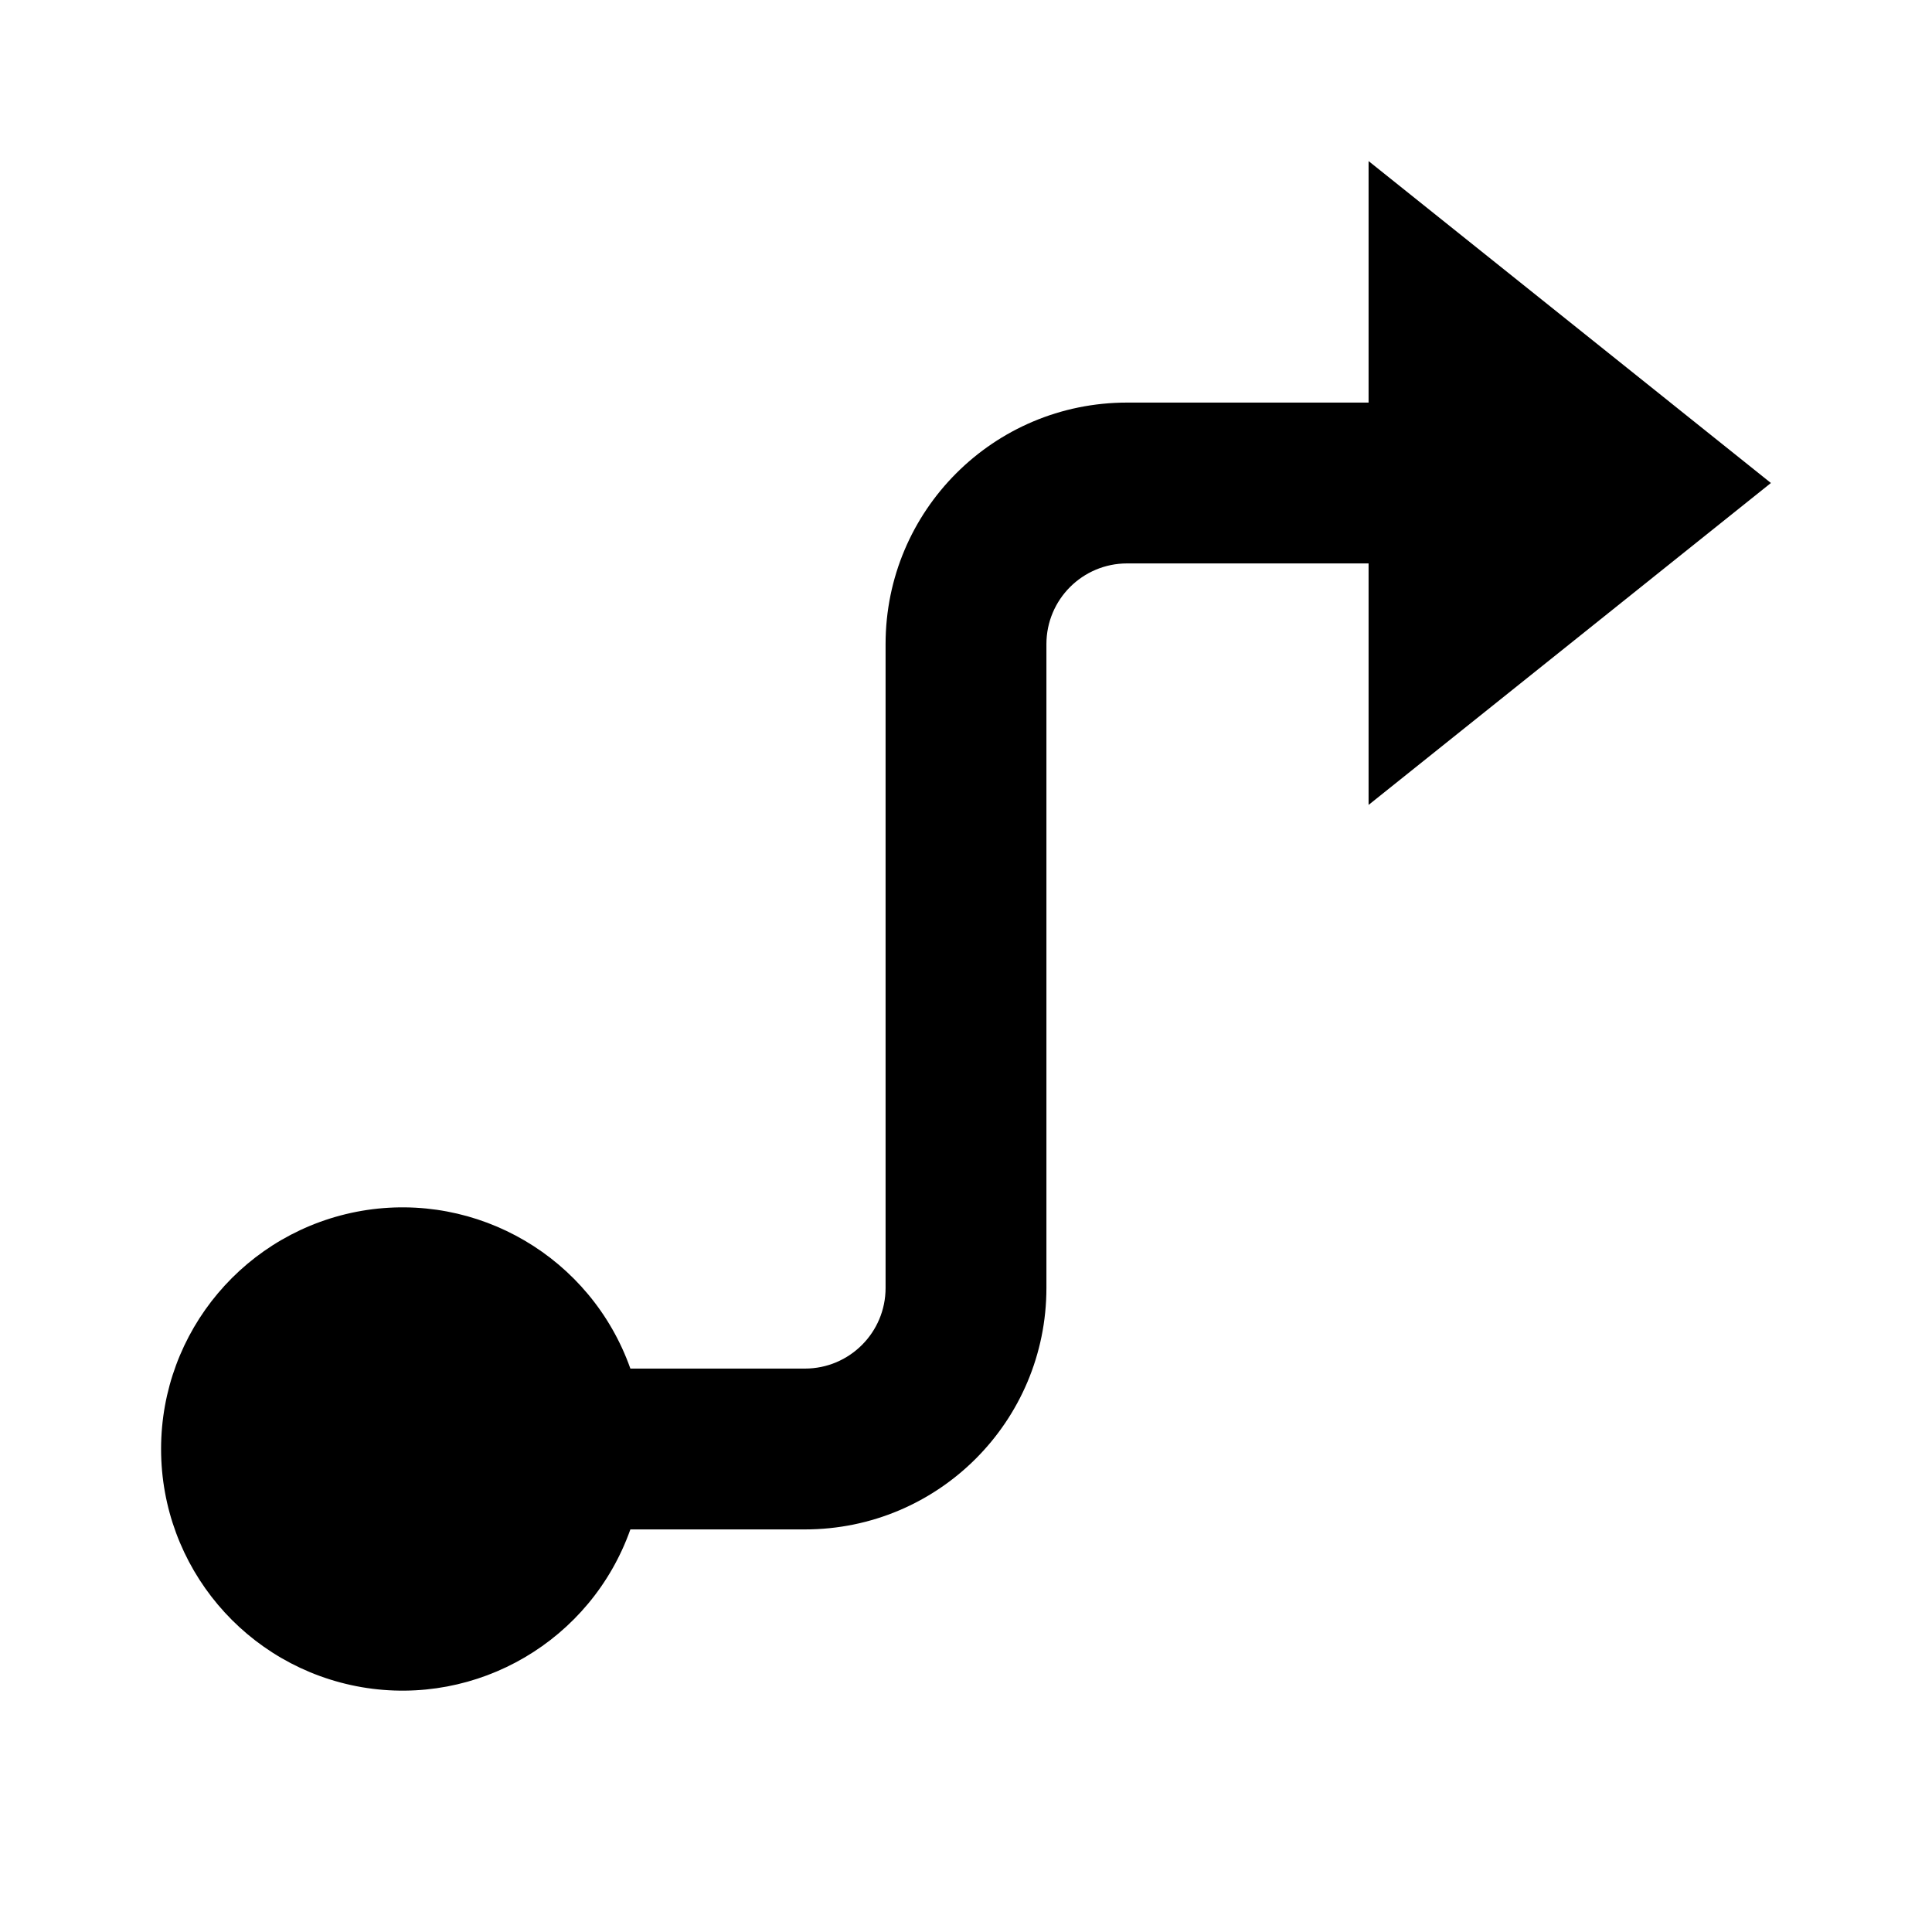 <?xml version="1.0" encoding="UTF-8"?>
<svg xmlns="http://www.w3.org/2000/svg" xmlns:xlink="http://www.w3.org/1999/xlink" width="32" height="32" viewBox="0 0 32 32" version="1.1">
<g id="surface1">
<path style=" stroke:none;fill-rule:nonzero;fill:rgb(0%,0%,0%);fill-opacity:1;" d="M 17.332 10.668 L 17.332 21.332 C 17.332 23.543 15.543 25.332 13.332 25.332 L 10.441 25.332 C 9.789 27.172 7.91 28.273 5.992 27.945 C 4.07 27.613 2.668 25.949 2.668 24 C 2.668 22.051 4.07 20.387 5.992 20.055 C 7.91 19.727 9.789 20.828 10.441 22.668 L 13.332 22.668 C 14.07 22.668 14.668 22.07 14.668 21.332 L 14.668 10.668 C 14.668 8.457 16.457 6.668 18.668 6.668 L 22.668 6.668 L 22.668 2.668 L 29.332 8 L 22.668 13.332 L 22.668 9.332 L 18.668 9.332 C 17.93 9.332 17.332 9.93 17.332 10.668 Z M 17.332 10.668 "/>
</g>
</svg>
